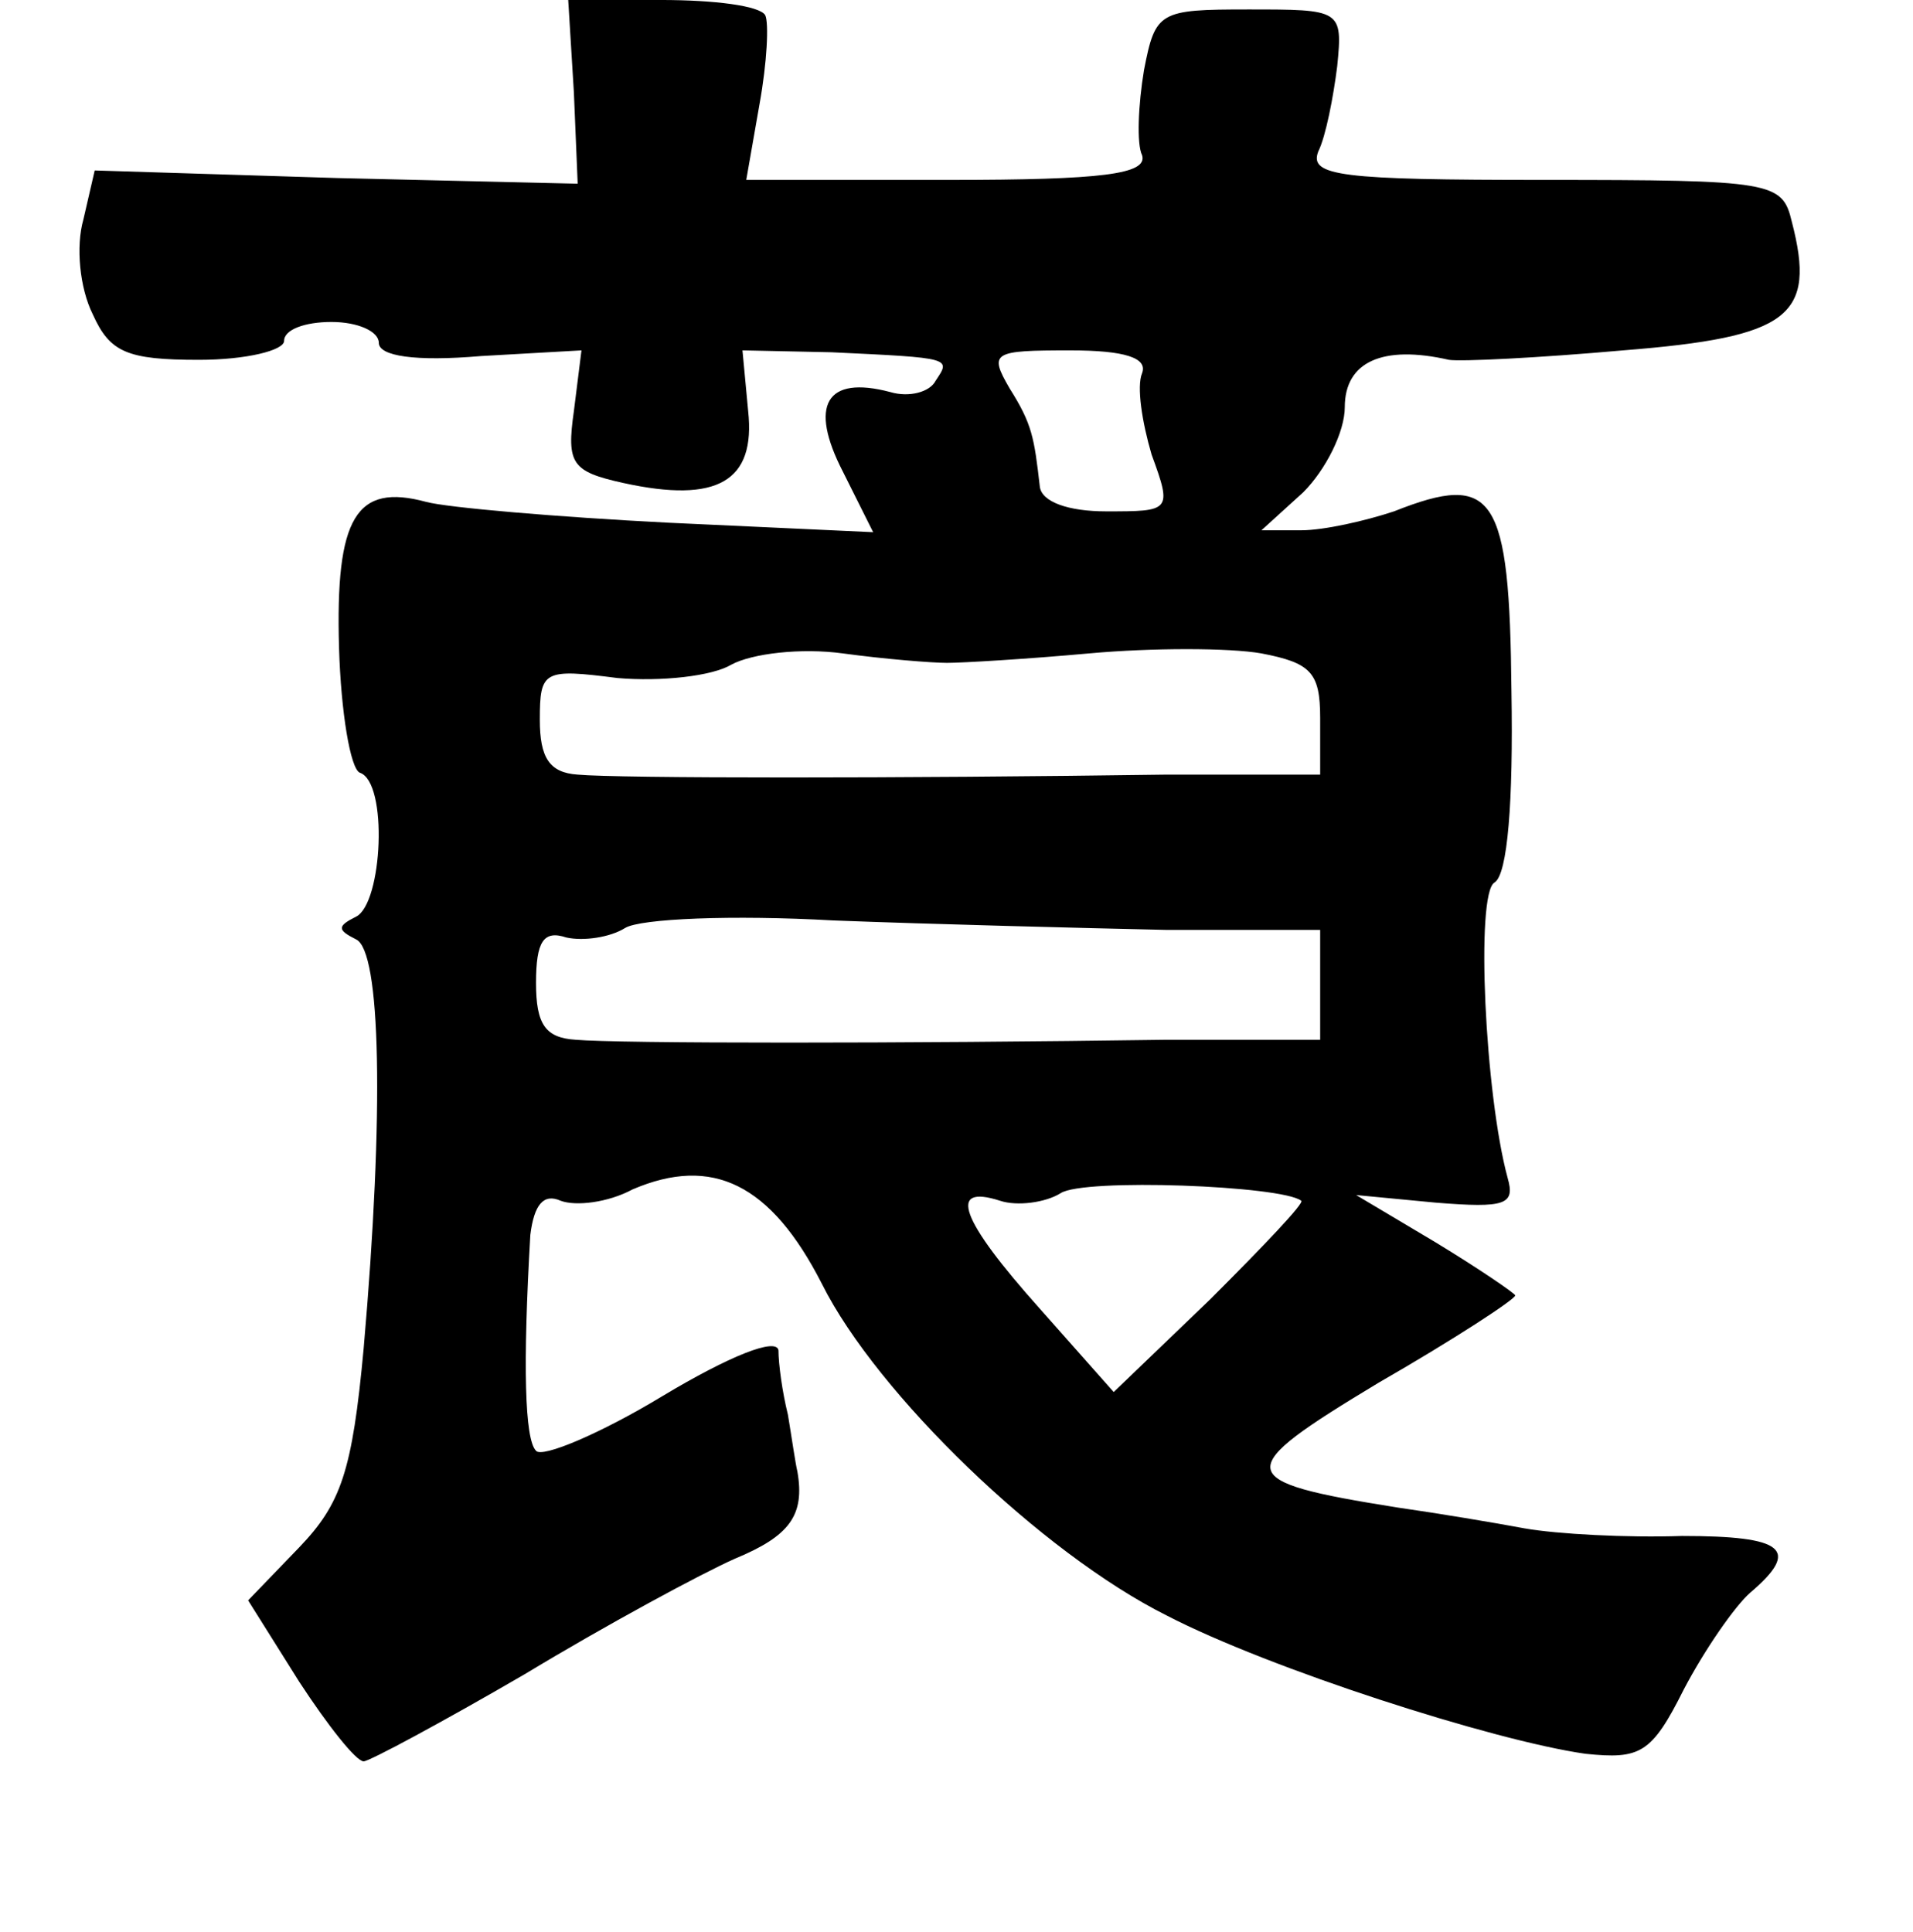 <?xml version="1.0" standalone="no"?>
<!DOCTYPE svg PUBLIC "-//W3C//DTD SVG 20010904//EN"
 "http://www.w3.org/TR/2001/REC-SVG-20010904/DTD/svg10.dtd">
<svg version="1.0" xmlns="http://www.w3.org/2000/svg"
 width="101pt" height="102pt" viewBox="0 0 101 102"
 preserveAspectRatio="xMidYMid meet">
<g transform="translate(0,102) scale(0.1,-0.1)"
fill="#000000" stroke="none">
<path d="M303 971 l2 -48 -127 3 -128 4 -6 -26 c-4 -14 -2 -36 5 -50 9 -20 18
-24 56 -24 25 0 45 5 45 10 0 6 11 10 25 10 14 0 25 -5 25 -11 0 -7 19 -10 54
-7 l53 3 -4 -32 c-4 -28 -1 -32 26 -38 50 -11 70 1 66 38 l-3 32 47 -1 c64 -3
63 -3 55 -15 -3 -6 -14 -9 -24 -6 -34 9 -43 -7 -25 -42 l16 -32 -108 5 c-59 3
-117 8 -128 11 -37 10 -48 -8 -46 -77 1 -34 6 -64 11 -66 15 -5 12 -69 -2 -76
-10 -5 -10 -7 0 -12 13 -6 15 -90 4 -216 -6 -65 -12 -82 -34 -105 l-27 -28 27
-43 c15 -23 30 -42 34 -42 3 0 42 21 85 46 43 26 93 53 111 61 29 12 37 23 33
46 -1 4 -3 18 -5 30 -3 12 -5 27 -5 34 -1 7 -26 -3 -61 -24 -33 -20 -64 -33
-67 -29 -6 6 -7 45 -3 114 2 16 7 22 16 18 8 -3 25 -1 38 6 42 18 73 3 100
-50 29 -58 116 -142 182 -175 54 -28 172 -66 221 -73 29 -3 35 0 52 34 11 21
27 44 35 51 27 23 18 30 -36 30 -29 -1 -66 1 -83 4 -16 3 -46 8 -67 11 -88 14
-88 19 -10 66 40 23 72 44 72 46 0 1 -19 14 -42 28 l-42 25 42 -4 c37 -3 42
-1 38 13 -12 44 -17 150 -7 156 7 4 10 43 9 101 -1 104 -9 116 -62 95 -15 -5
-37 -10 -49 -10 l-21 0 22 20 c12 12 22 32 22 45 0 24 20 33 55 25 6 -1 47 1
92 5 88 7 102 18 89 68 -5 21 -10 22 -131 22 -107 0 -124 2 -119 15 4 8 8 29
10 45 3 30 2 30 -47 30 -47 0 -49 -1 -55 -32 -3 -18 -4 -39 -1 -45 3 -10 -21
-13 -102 -13 l-107 0 7 40 c4 22 5 43 3 47 -3 5 -27 8 -55 8 l-49 0 3 -49z
m300 -148 c-3 -7 0 -26 5 -43 11 -30 10 -30 -24 -30 -20 0 -34 5 -35 13 -3 26
-4 33 -16 52 -11 19 -9 20 32 20 29 0 41 -4 38 -12z m-103 -153 c8 0 42 2 75
5 33 3 74 3 91 0 26 -5 31 -10 31 -34 l0 -30 -81 0 c-140 -2 -290 -2 -311 0
-15 1 -20 9 -20 29 0 26 2 27 41 22 23 -2 50 1 60 7 11 6 37 9 59 6 22 -3 47
-5 55 -5z m116 -141 l81 0 0 -29 0 -29 -81 0 c-139 -2 -290 -2 -312 0 -16 1
-21 8 -21 30 0 22 4 28 16 24 9 -2 23 0 31 5 8 5 57 7 110 4 52 -2 131 -4 176
-5z m71 -143 c2 -1 -20 -24 -48 -52 l-51 -49 -39 44 c-42 47 -49 66 -21 57 9
-3 24 -1 32 4 12 8 117 4 127 -4z"/>
</g>
</svg>
